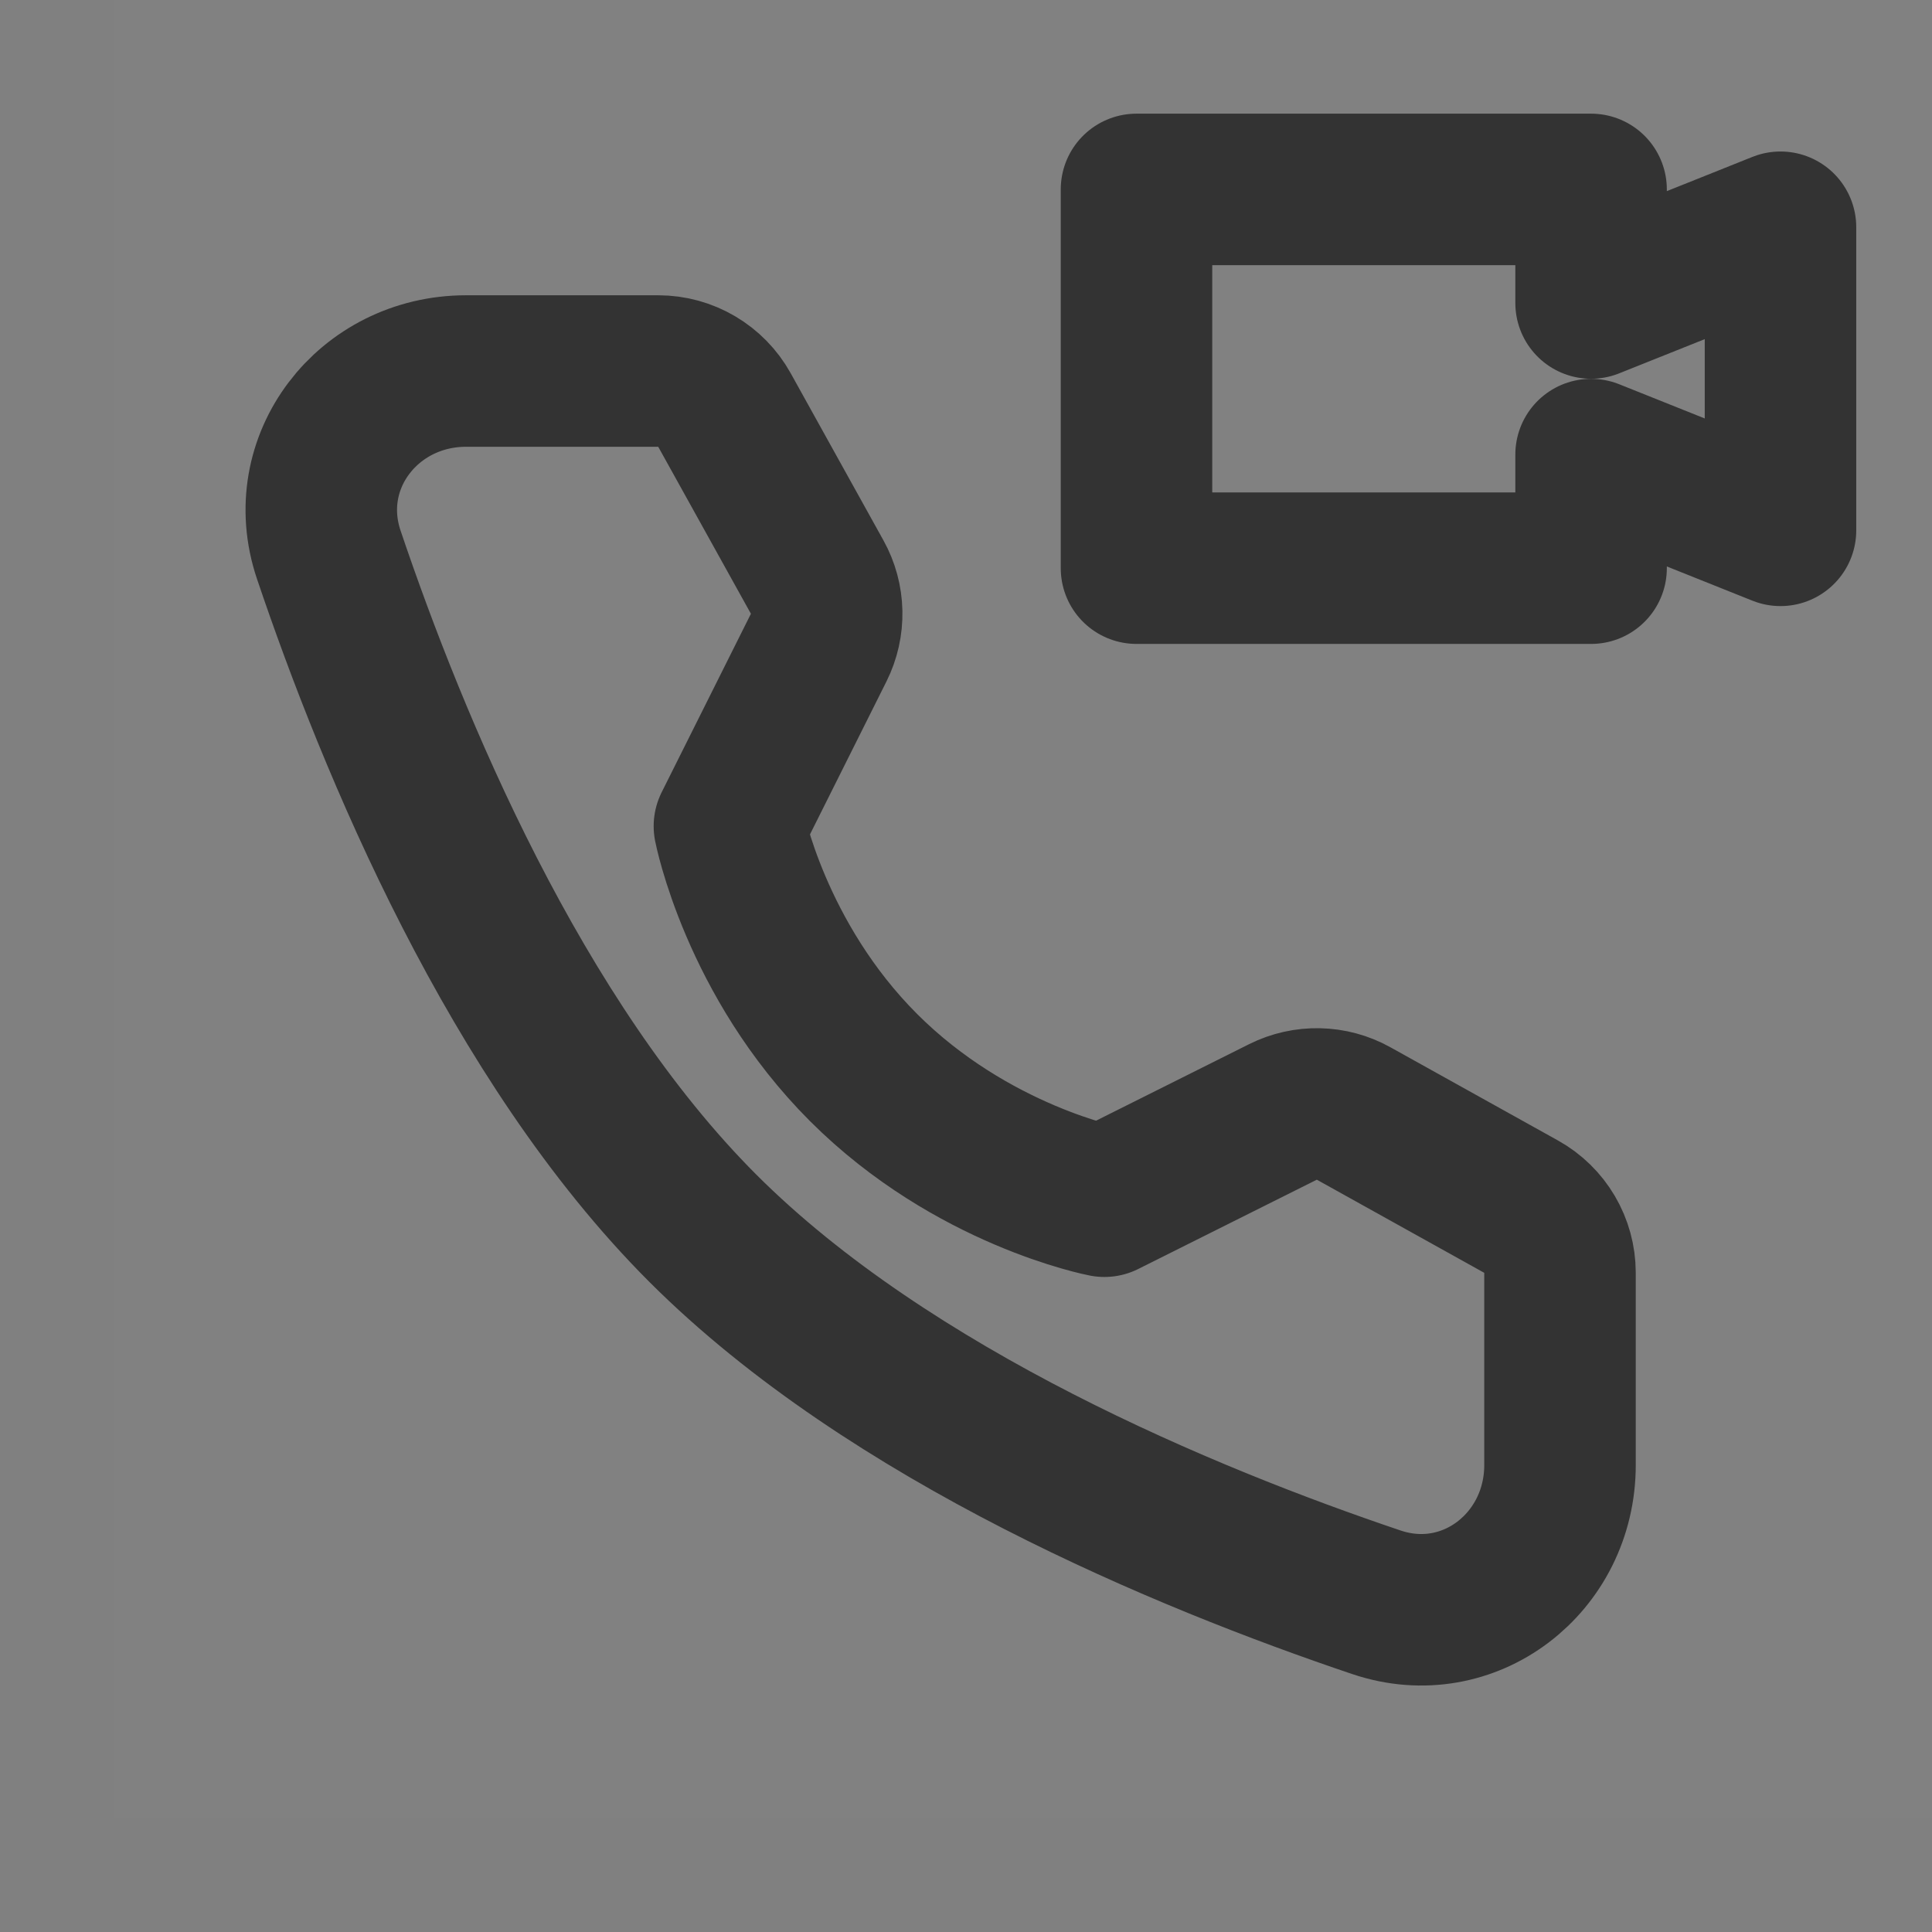 <svg width="24" height="24" viewBox="0 0 24 24" fill="none" xmlns="http://www.w3.org/2000/svg">
<rect x="0" y="0" width="24" height="24" fill="#808080" stroke="none"/>
<g clip-path="url(#clip0_2_19859)">
<path d="M24 0H1.412V22.588H24V0Z" fill="white" fill-opacity="0.01"/>
<path d="M8.177 4.609C8.519 4.609 8.834 4.795 9 5.094L10.151 7.168C10.302 7.439 10.309 7.767 10.17 8.045L9.061 10.263C9.061 10.263 9.382 11.916 10.727 13.261C12.072 14.606 13.719 14.922 13.719 14.922L15.937 13.813C16.215 13.674 16.544 13.681 16.815 13.832L18.895 14.989C19.194 15.155 19.379 15.47 19.379 15.811V18.199C19.379 19.415 18.25 20.293 17.098 19.904C14.731 19.106 11.059 17.585 8.731 15.258C6.403 12.93 4.883 9.257 4.084 6.891C3.696 5.739 4.574 4.609 5.79 4.609H8.177Z" stroke="#333333" stroke-width="1.882" stroke-linejoin="round"/>
<path d="M19.765 7.058H14.118V2.353H19.765V3.764L22.118 2.823V6.588L19.765 5.647V7.058Z" stroke="#333333" stroke-width="1.882" stroke-linecap="round" stroke-linejoin="round"/>
</g>
<defs>
<clipPath id="clip0_2_19859">
<rect width="24" height="24" fill="white"/>
</clipPath>
</defs>
</svg>
